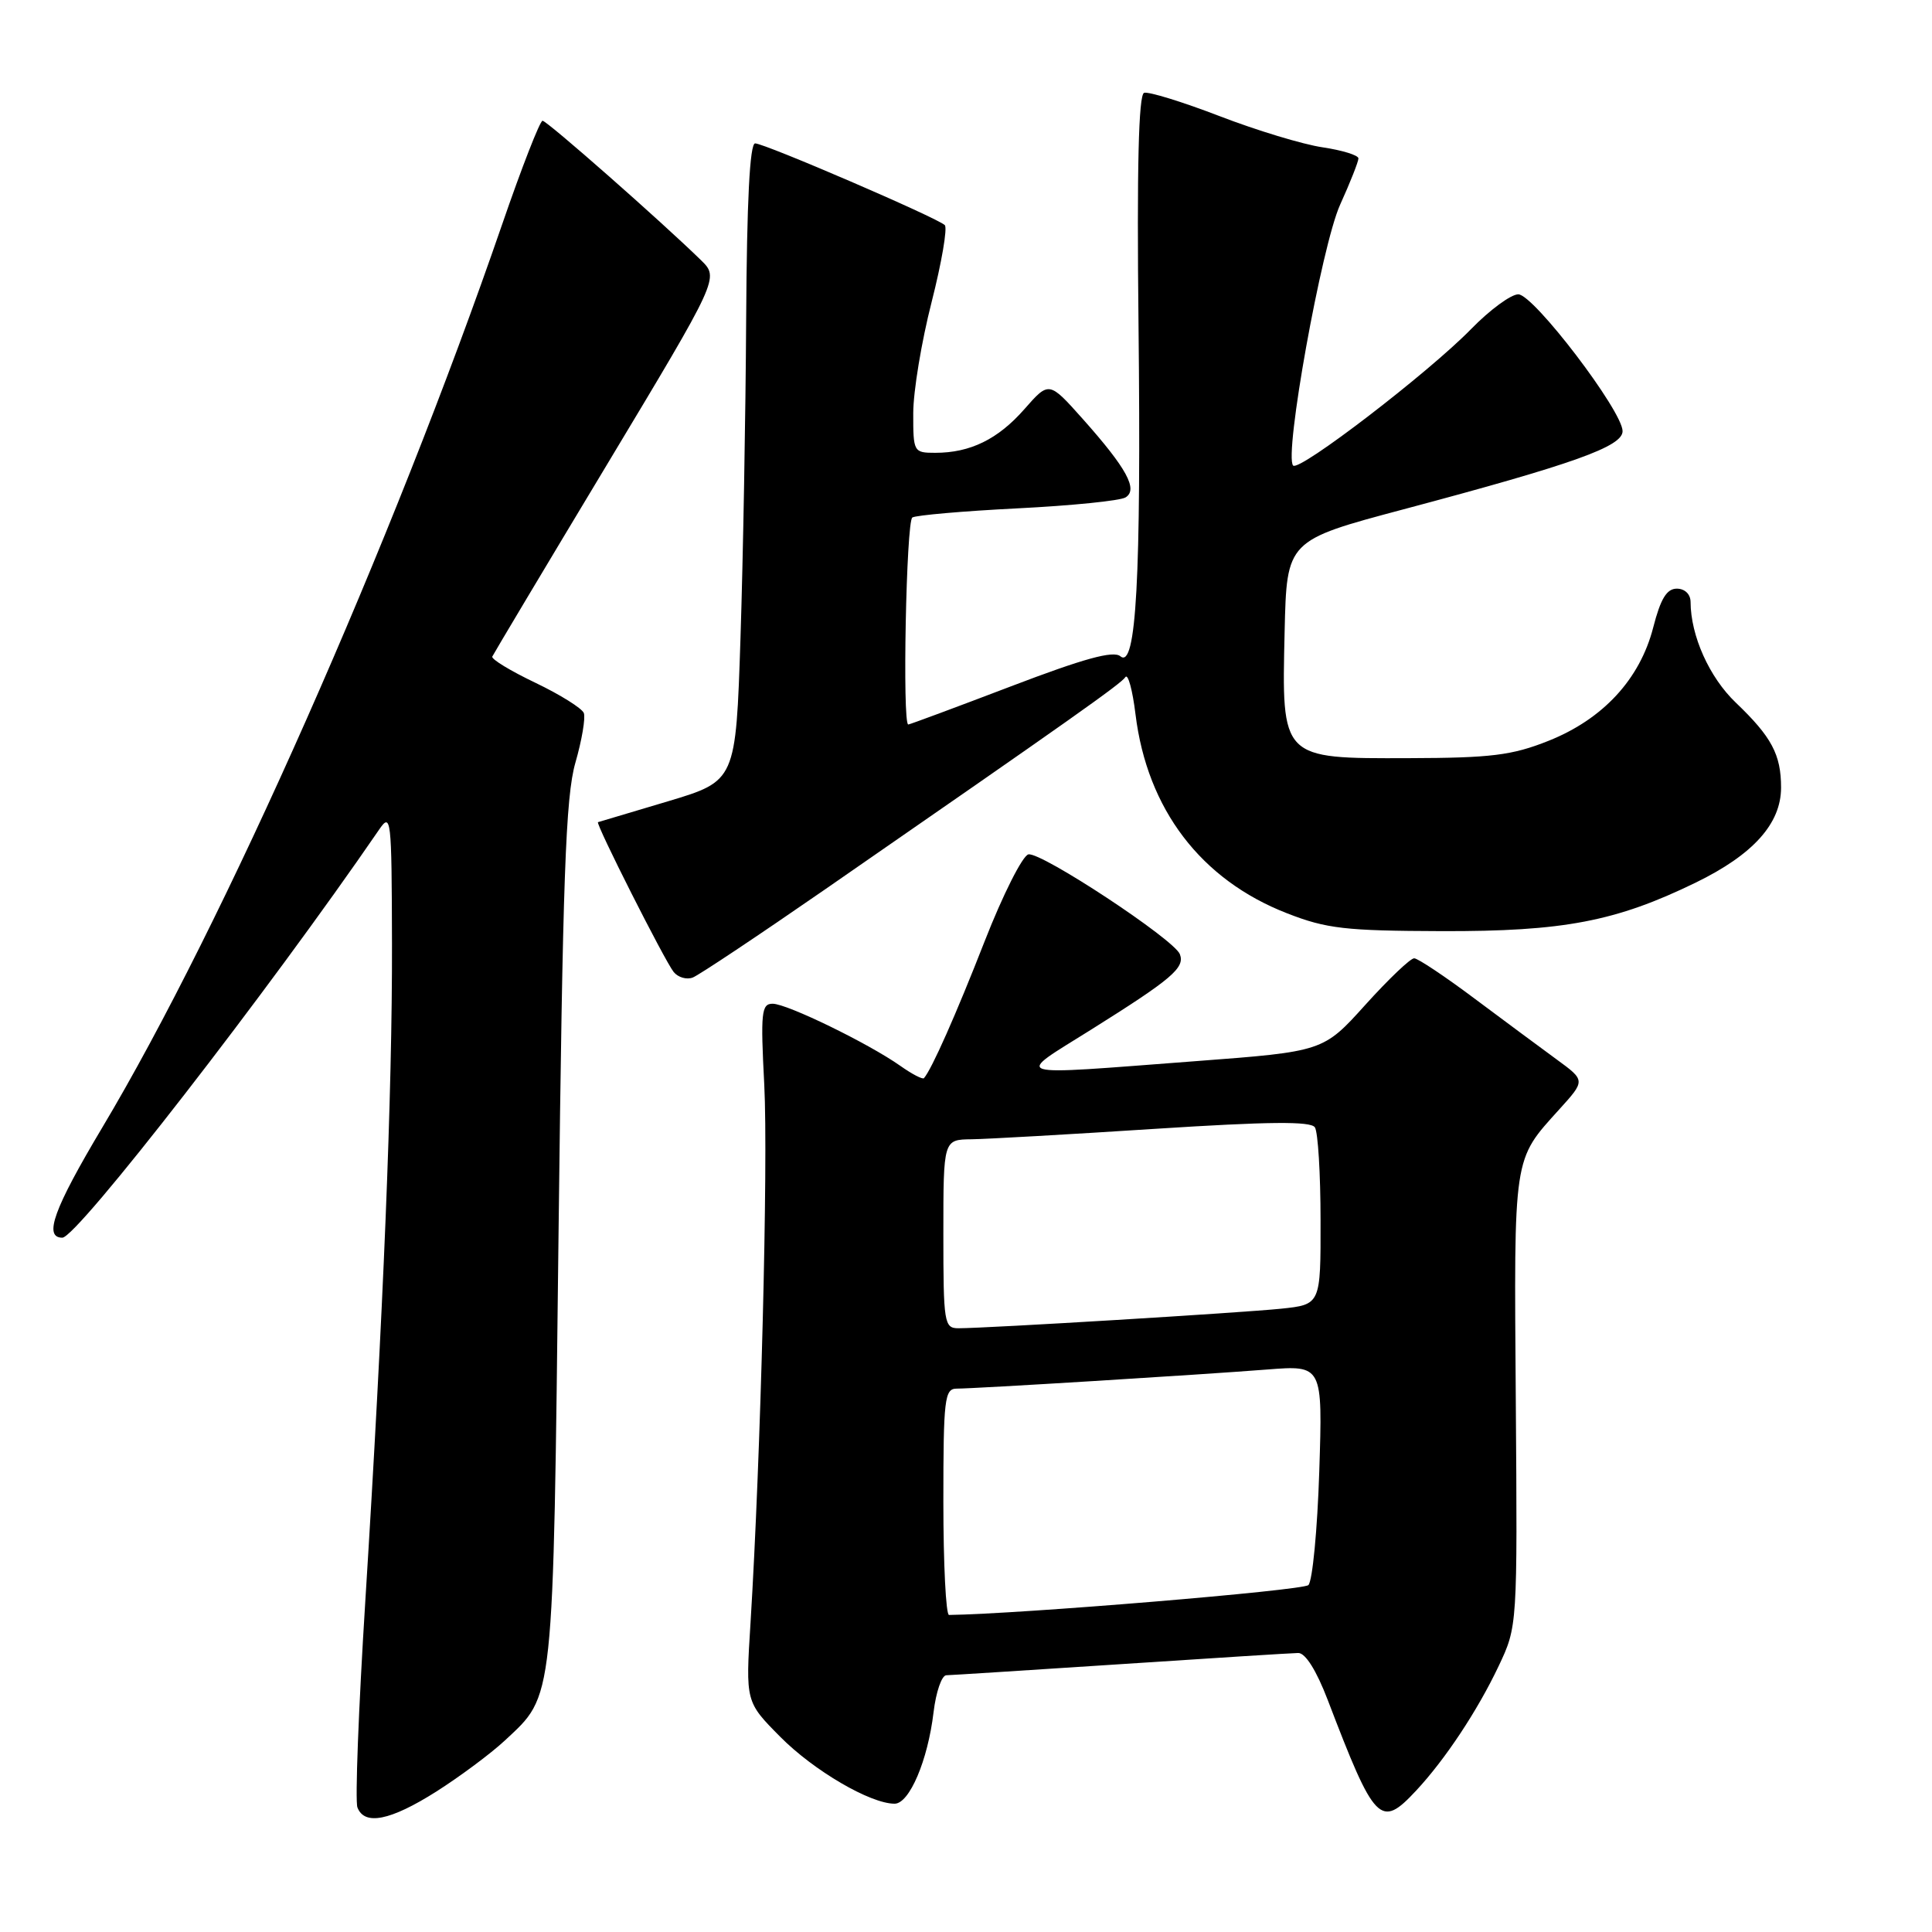 <?xml version="1.0" encoding="UTF-8" standalone="no"?>
<!DOCTYPE svg PUBLIC "-//W3C//DTD SVG 1.1//EN" "http://www.w3.org/Graphics/SVG/1.1/DTD/svg11.dtd" >
<svg xmlns="http://www.w3.org/2000/svg" xmlns:xlink="http://www.w3.org/1999/xlink" version="1.1" viewBox="0 0 256 256">
 <g >
 <path fill="currentColor"
d=" M 57.80 237.40 C 60.93 235.41 65.02 232.37 66.87 230.65 C 73.47 224.48 73.28 226.32 74.01 163.50 C 74.56 116.29 74.95 105.57 76.24 101.07 C 77.10 98.09 77.60 95.12 77.36 94.48 C 77.11 93.85 74.22 92.04 70.94 90.47 C 67.65 88.90 65.08 87.34 65.23 87.00 C 65.38 86.67 72.20 75.24 80.40 61.61 C 95.29 36.84 95.29 36.84 92.90 34.49 C 87.65 29.36 72.48 16.00 71.89 16.00 C 71.55 16.00 69.13 22.19 66.53 29.75 C 51.98 71.98 29.58 122.58 13.53 149.44 C 7.13 160.17 5.74 164.00 8.26 164.00 C 10.20 164.00 35.55 131.34 50.20 109.98 C 51.82 107.60 51.90 108.23 51.94 125.00 C 51.99 144.67 50.79 174.11 48.40 212.24 C 47.51 226.40 47.04 238.66 47.36 239.49 C 48.29 241.93 51.71 241.25 57.80 237.40 Z  M 187.66 237.25 C 191.49 233.14 195.78 226.67 198.58 220.76 C 201.07 215.50 201.07 215.50 200.85 185.50 C 200.61 152.83 200.46 153.81 206.62 146.99 C 210.08 143.17 210.08 143.17 206.29 140.40 C 204.21 138.88 199.30 135.24 195.39 132.32 C 191.48 129.39 187.88 126.99 187.39 126.98 C 186.90 126.96 183.99 129.74 180.92 133.14 C 175.34 139.33 175.34 139.33 158.42 140.61 C 133.19 142.52 134.32 142.86 144.60 136.42 C 155.28 129.72 157.03 128.24 156.34 126.44 C 155.59 124.48 137.96 112.86 136.27 113.21 C 135.50 113.37 132.89 118.54 130.48 124.70 C 126.66 134.47 123.46 141.68 122.43 142.86 C 122.26 143.06 120.85 142.33 119.31 141.24 C 115.09 138.26 104.29 133.00 102.38 133.00 C 100.89 133.00 100.77 134.15 101.27 143.75 C 101.80 154.09 100.80 193.18 99.45 215.00 C 98.79 225.50 98.79 225.50 103.38 230.13 C 107.81 234.61 115.32 239.00 118.54 239.00 C 120.50 239.00 122.94 233.27 123.70 226.89 C 124.02 224.20 124.78 221.99 125.39 221.98 C 126.00 221.97 136.40 221.30 148.50 220.51 C 160.60 219.71 171.18 219.04 172.02 219.03 C 172.97 219.01 174.43 221.34 175.93 225.25 C 182.18 241.60 182.91 242.35 187.66 237.25 Z  M 109.38 117.81 C 142.17 95.11 148.51 90.63 149.12 89.72 C 149.46 89.21 150.07 91.43 150.46 94.65 C 152.01 107.24 159.13 116.58 170.55 121.02 C 175.77 123.06 178.28 123.34 191.00 123.38 C 207.18 123.43 214.11 122.10 224.69 116.95 C 232.31 113.24 236.00 109.13 236.00 104.36 C 236.00 99.98 234.75 97.64 230.00 93.10 C 226.50 89.76 224.02 84.24 224.01 79.75 C 224.00 78.73 223.24 78.00 222.19 78.00 C 220.85 78.00 220.04 79.33 219.06 83.14 C 217.30 89.99 212.41 95.29 205.17 98.17 C 200.35 100.09 197.58 100.43 186.66 100.46 C 169.70 100.51 169.83 100.64 170.22 83.66 C 170.50 71.61 170.50 71.61 186.00 67.48 C 208.56 61.47 215.00 59.17 215.00 57.13 C 215.00 54.47 203.21 39.00 201.18 39.00 C 200.21 39.00 197.41 41.06 194.96 43.57 C 189.32 49.36 172.18 62.51 171.35 61.69 C 170.10 60.44 175.12 32.55 177.57 27.13 C 178.91 24.18 180.00 21.41 180.00 20.99 C 180.00 20.57 177.86 19.91 175.25 19.52 C 172.64 19.14 166.49 17.27 161.58 15.38 C 156.67 13.49 152.18 12.11 151.60 12.30 C 150.87 12.54 150.63 22.19 150.86 43.08 C 151.22 76.62 150.55 88.71 148.46 86.96 C 147.52 86.18 143.64 87.25 133.94 90.95 C 126.65 93.73 120.54 96.00 120.35 96.00 C 119.55 96.00 120.08 69.07 120.89 68.57 C 121.38 68.27 127.65 67.72 134.82 67.36 C 142.00 67.00 148.44 66.35 149.14 65.91 C 150.83 64.87 149.31 62.07 143.46 55.50 C 139.00 50.50 139.00 50.50 135.75 54.20 C 132.24 58.20 128.57 60.00 123.93 60.00 C 121.06 60.00 121.00 59.89 121.01 54.75 C 121.01 51.86 122.11 45.23 123.45 40.00 C 124.78 34.77 125.56 30.20 125.19 29.83 C 124.20 28.86 101.32 19.00 100.06 19.00 C 99.35 19.00 98.96 26.67 98.87 42.25 C 98.80 55.04 98.46 74.05 98.12 84.49 C 97.50 103.48 97.50 103.48 88.50 106.18 C 83.55 107.66 79.38 108.90 79.24 108.94 C 78.84 109.03 88.08 127.32 89.27 128.80 C 89.85 129.51 90.98 129.84 91.79 129.53 C 92.60 129.22 100.52 123.94 109.38 117.81 Z  M 125.00 199.00 C 125.00 185.33 125.16 184.00 126.77 184.00 C 129.23 184.00 158.94 182.17 167.88 181.47 C 175.26 180.89 175.26 180.89 174.81 194.97 C 174.56 202.71 173.91 209.49 173.37 210.03 C 172.65 210.75 135.07 213.87 125.75 213.99 C 125.34 214.00 125.00 207.25 125.00 199.00 Z  M 125.00 163.50 C 125.00 151.00 125.00 151.00 128.75 150.96 C 130.81 150.93 141.72 150.31 153.00 149.58 C 168.11 148.61 173.69 148.55 174.23 149.38 C 174.64 150.00 174.98 155.53 174.98 161.68 C 175.00 172.86 175.00 172.86 169.75 173.41 C 164.51 173.95 130.80 176.00 127.00 176.00 C 125.11 176.00 125.00 175.34 125.00 163.50 Z "/>
</g>
</svg>